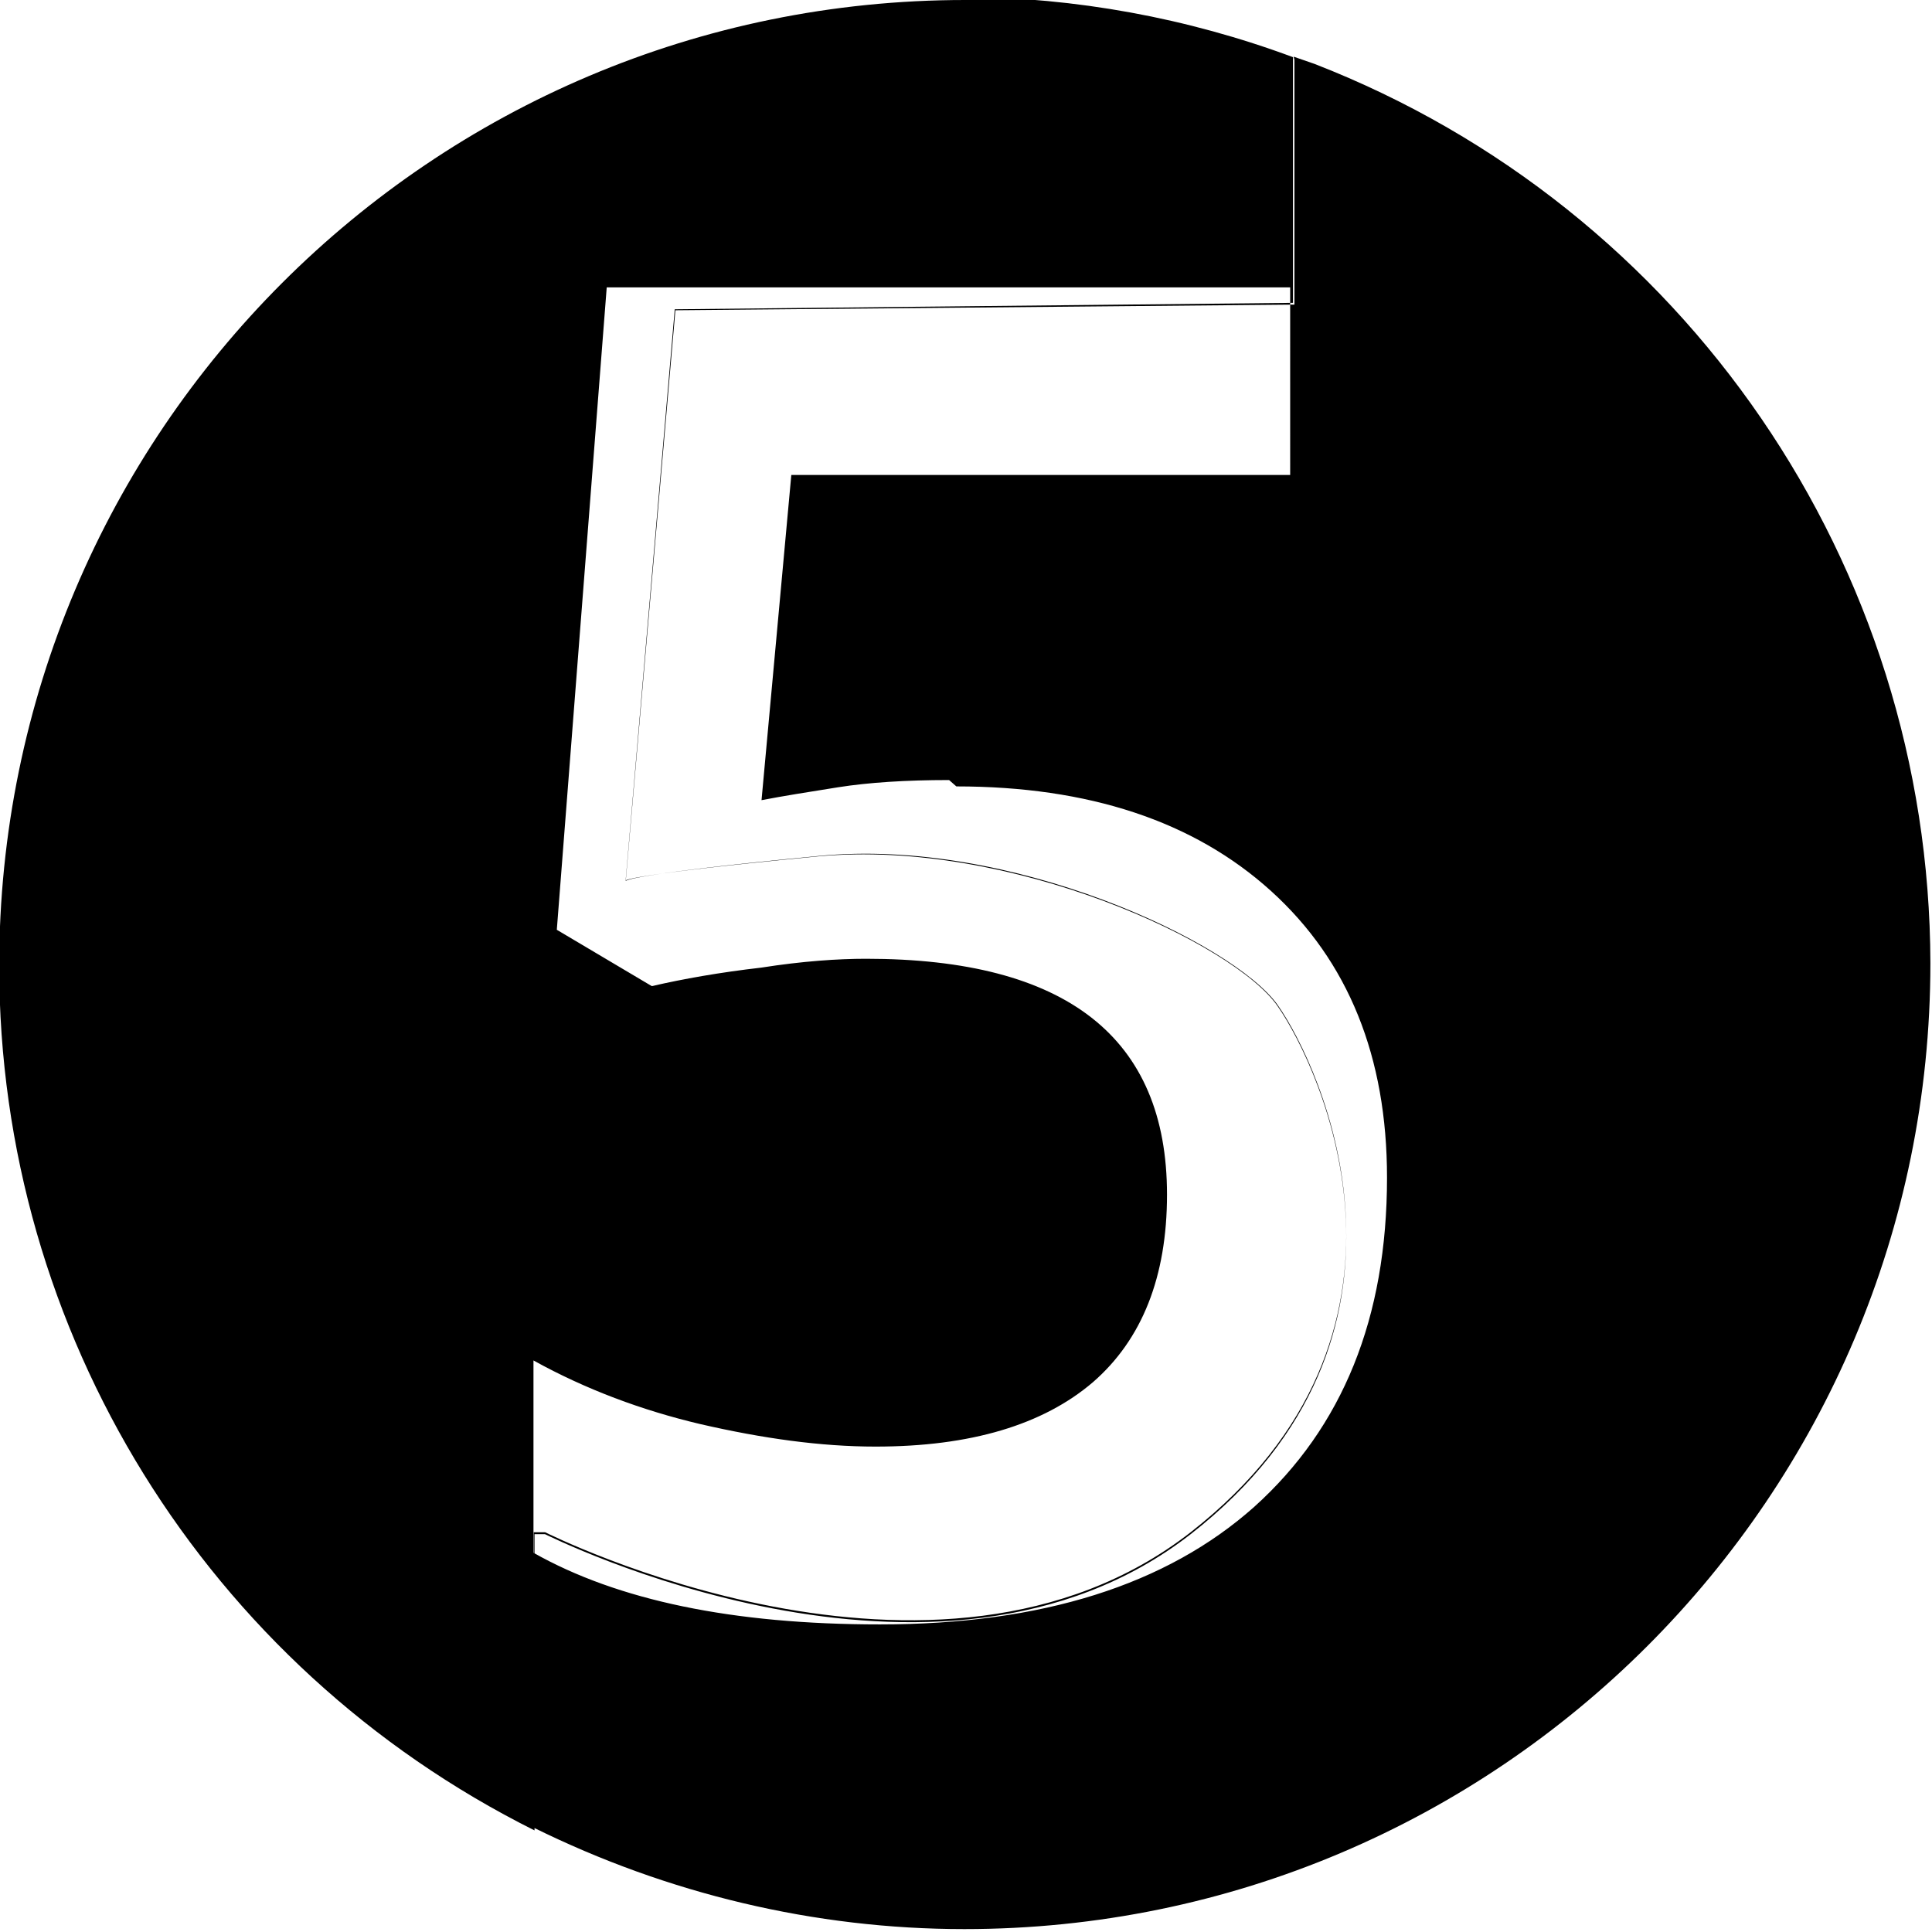 <svg viewBox="0 0 24 24" xmlns="http://www.w3.org/2000/svg"><path d="M11.88 9.769c1.64 0 2.95.43 3.91 1.3 .96.87 1.44 2.06 1.44 3.56 0 1.74-.55 3.1-1.65 4.09 -1.09.97-2.638 1.46-4.65 1.46 -1.83 0-3.26-.3-4.303-.89V16.9h0c.65.36 1.35.62 2.07.79 .782.18 1.5.28 2.18.28 1.18 0 2.08-.27 2.7-.8 .61-.53.92-1.31.92-2.33 0-1.952-1.25-2.93-3.74-2.93 -.35 0-.79.03-1.3.11 -.52.06-.97.14-1.36.23l-1.18-.7 .62-7.98h8.49V5.9H9.83l-.37 4.04c.26-.05.57-.1.95-.16s.843-.09 1.38-.09ZM11.99 0c-6.627 0-12 5.373-12 12v0c0 4.55 2.57 8.7 6.65 10.738v-3.68h.13c.01 0 4.86 2.46 8.021 0 3.16-2.468 1.62-5.785 1.08-6.56 -.54-.78-3.317-2.083-5.708-1.86 -2.391.23-2.391.3-2.391.3l.61-7.096 7.68-.08V.71v0c-1.32-.49-2.7-.74-4.1-.75Zm4.09.744v3.04l-7.69.07 -.617 7.09s0-.08 2.39-.31c2.39-.24 5.16 1.08 5.708 1.85 .54.77 2.08 4.08-1.08 6.55 -3.16 2.46-8.013 0-8.02 0h-.14v3.67H6.63c1.66.82 3.49 1.26 5.35 1.26 6.628 0 12-5.38 12-12v0c-.01-4.95-3.05-9.38-7.65-11.17 -.09-.03-.17-.06-.26-.09ZM6.28 22.556Z"/></svg>